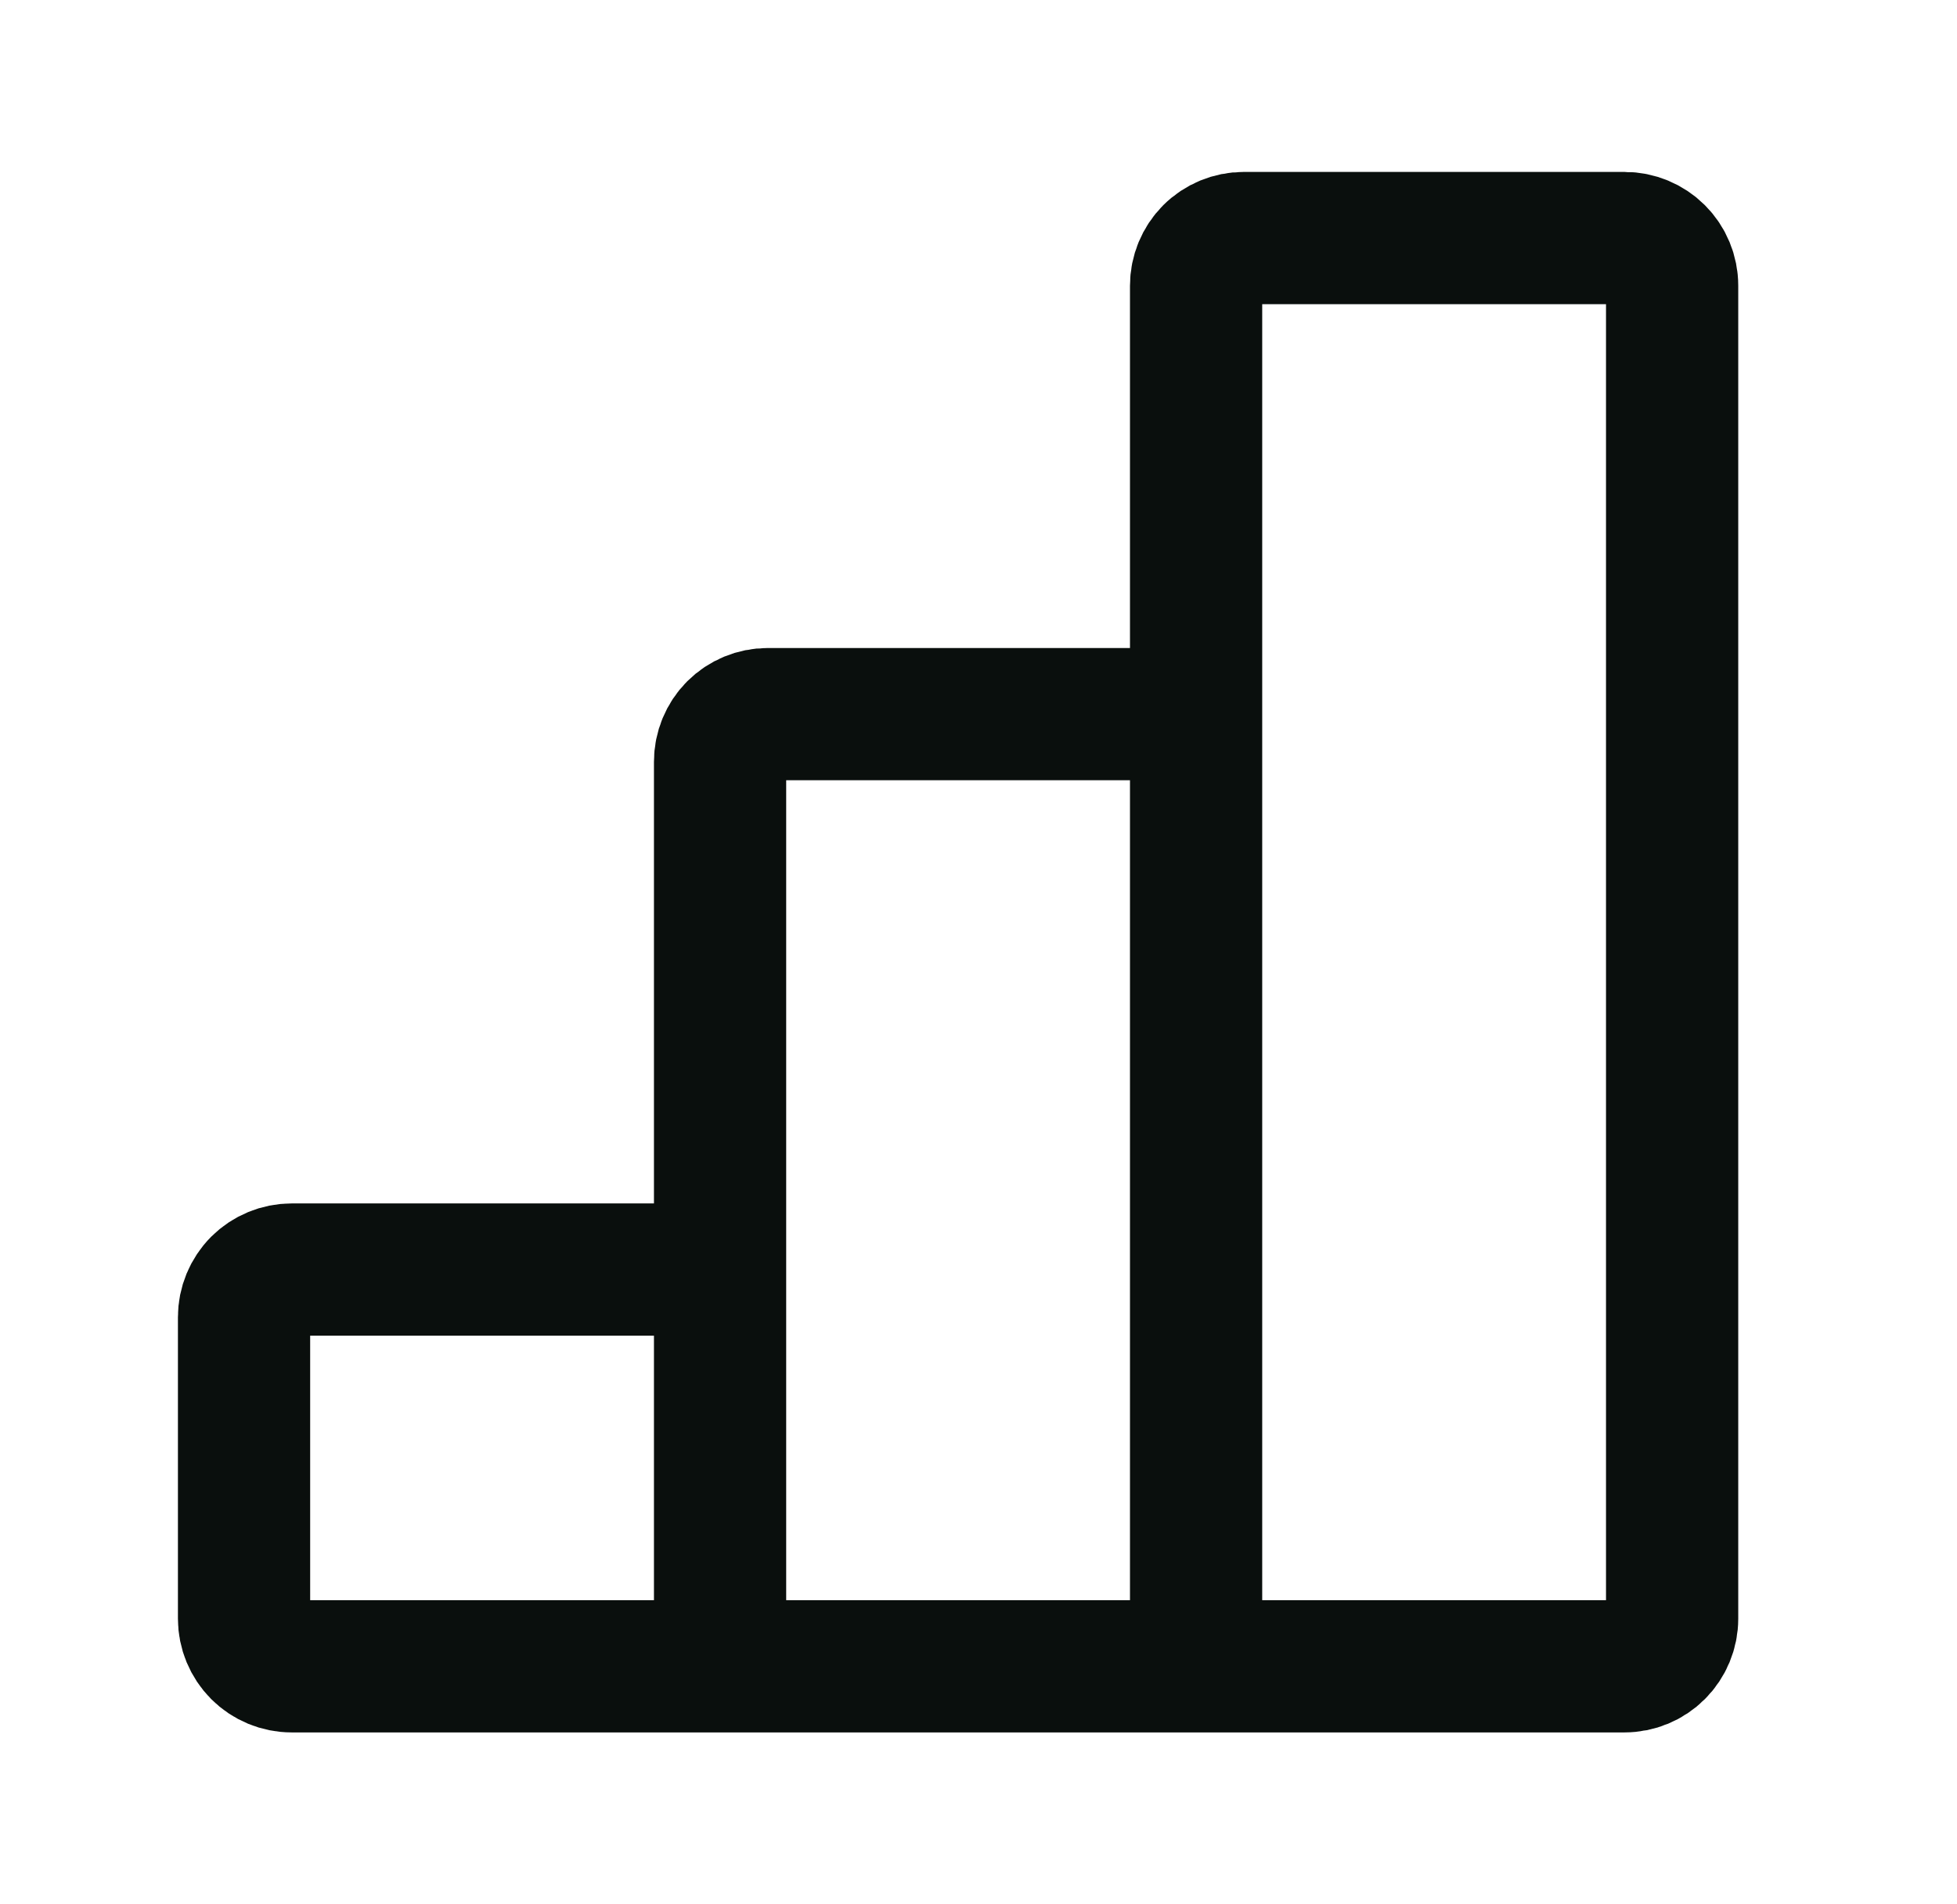 <svg width="37" height="36" viewBox="0 0 37 36" fill="none" xmlns="http://www.w3.org/2000/svg">
<path d="M22.614 13.5H14.514C14.275 13.5 14.046 13.595 13.877 13.763C13.709 13.932 13.614 14.161 13.614 14.4V24M13.614 31.5H22.614H13.614ZM13.614 31.5V24V31.5ZM13.614 31.5H5.514C5.275 31.5 5.046 31.405 4.877 31.236C4.709 31.067 4.614 30.838 4.614 30.6V24.9C4.614 24.661 4.709 24.432 4.877 24.263C5.046 24.095 5.275 24 5.514 24H13.614V31.5ZM22.614 31.5V13.5V31.5ZM22.614 31.5H30.714C30.953 31.5 31.181 31.405 31.35 31.236C31.519 31.067 31.614 30.838 31.614 30.6V5.4C31.614 5.161 31.519 4.932 31.35 4.763C31.181 4.595 30.953 4.5 30.714 4.5H23.514C23.275 4.5 23.046 4.595 22.877 4.763C22.709 4.932 22.614 5.161 22.614 5.4V13.5V31.5Z" stroke="#0A0F0D" stroke-width="2.5"/>
</svg>
